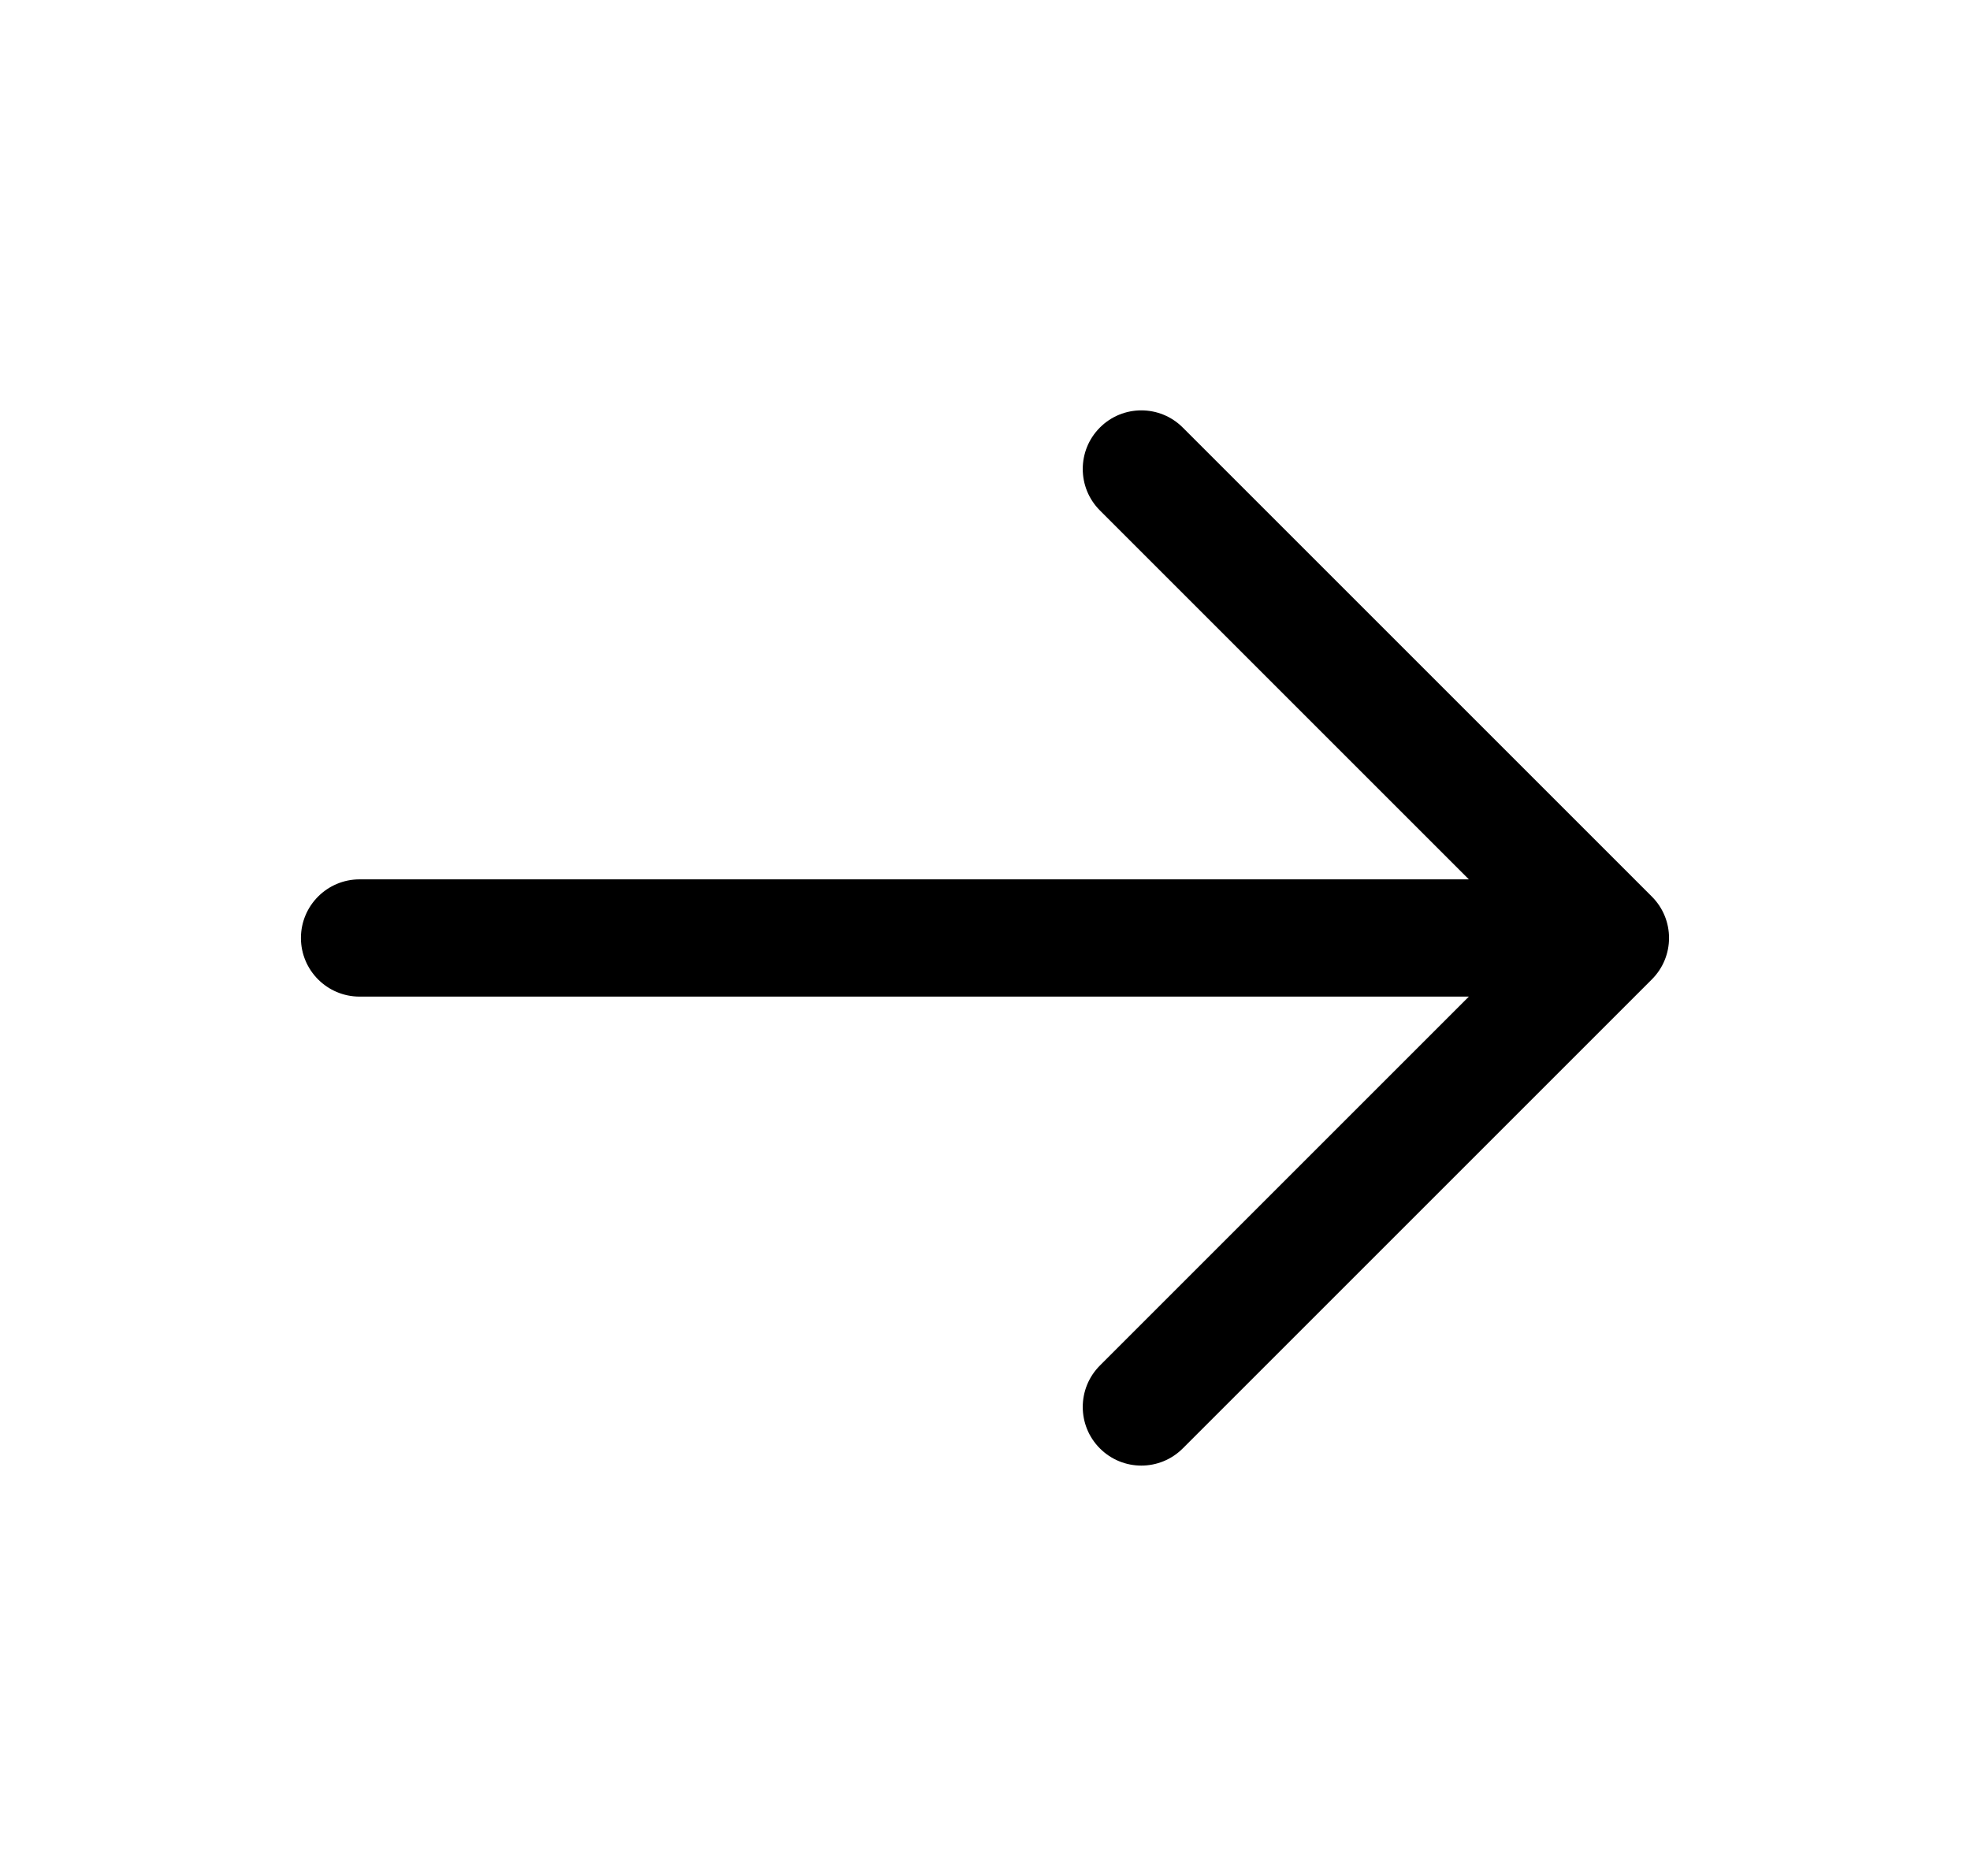 <svg width="21" height="20" viewBox="0 0 21 20" fill="none" xmlns="http://www.w3.org/2000/svg">
<path fill-rule="evenodd" clip-rule="evenodd" d="M11.725 4.558C11.969 4.314 12.364 4.314 12.608 4.558L17.608 9.558C17.853 9.802 17.853 10.198 17.608 10.442L12.608 15.442C12.364 15.686 11.969 15.686 11.725 15.442C11.481 15.198 11.481 14.802 11.725 14.558L15.658 10.625H3.833C3.488 10.625 3.208 10.345 3.208 10C3.208 9.655 3.488 9.375 3.833 9.375H15.658L11.725 5.442C11.481 5.198 11.481 4.802 11.725 4.558Z" fill="currentColor"/>
</svg>

